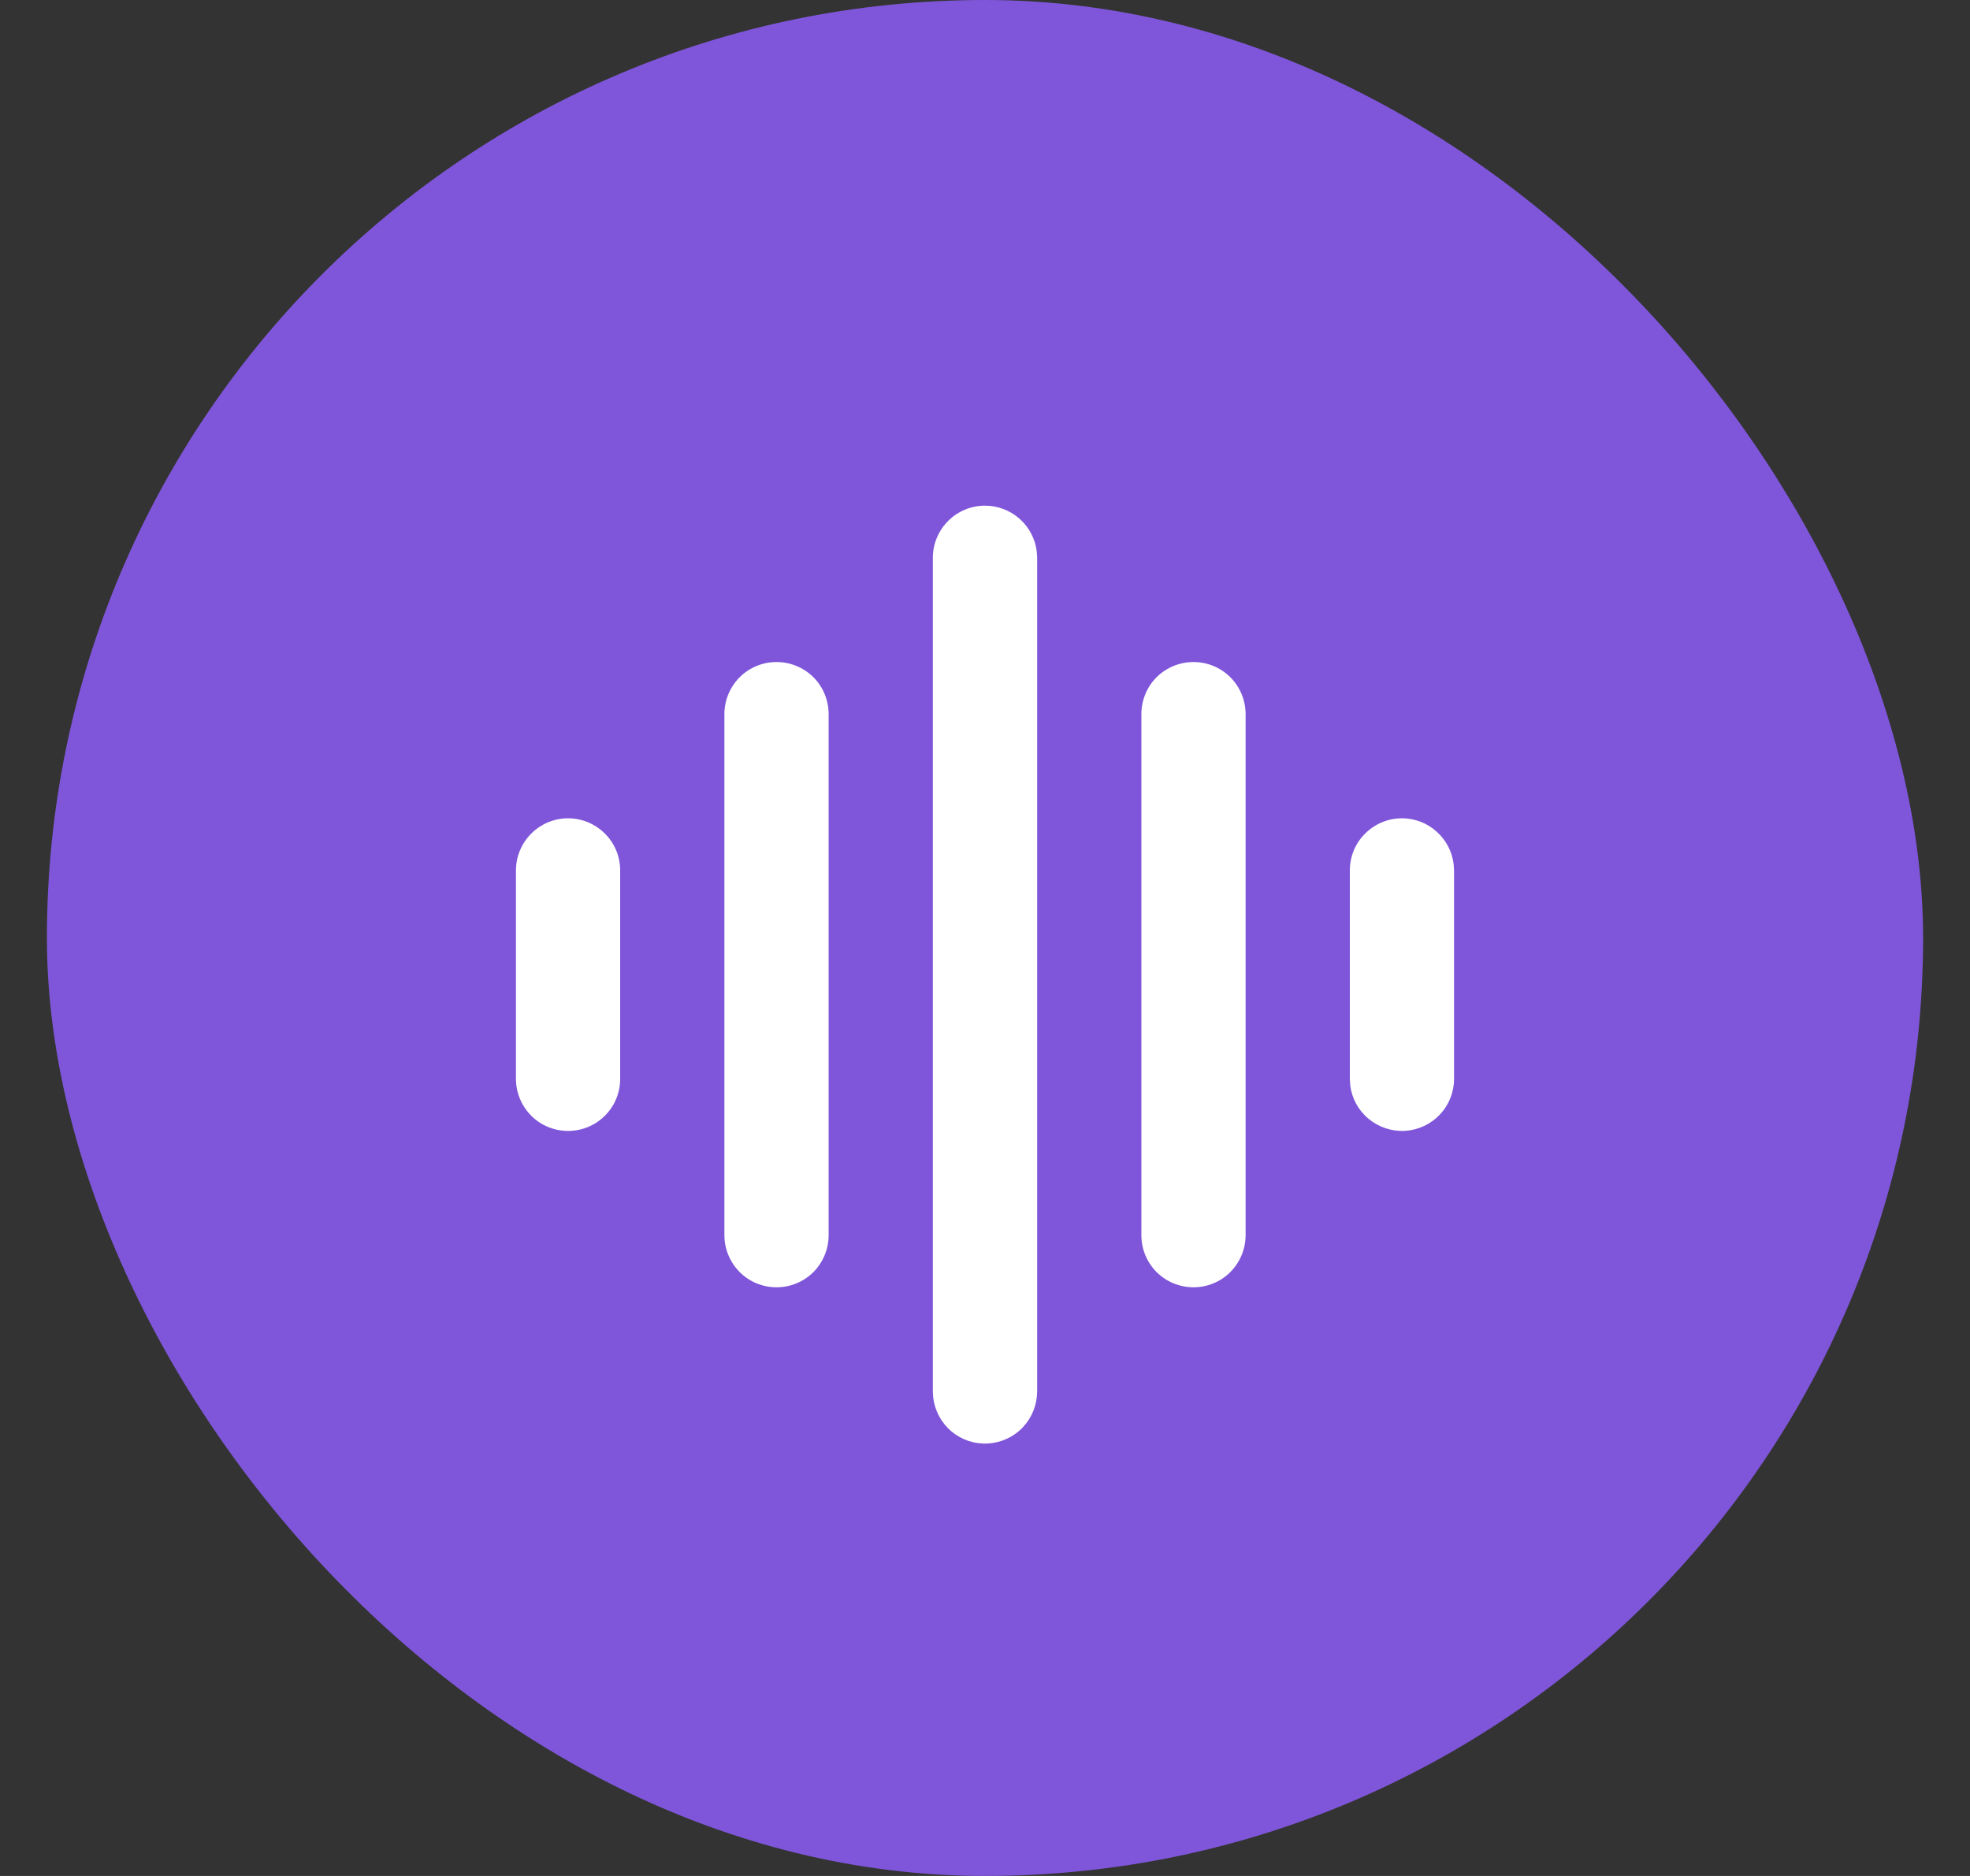 <svg width="21" height="20" viewBox="0 0 21 20" fill="none" xmlns="http://www.w3.org/2000/svg">
<rect x="0" y="0" width="21" height="20" fill="#333333" stroke="none"/>
<rect x="0.5" width="20" height="20" rx="10" fill="#7F56D9"/>
<path d="M10.5 5.391C10.636 5.391 10.767 5.441 10.869 5.531C10.971 5.622 11.036 5.746 11.052 5.881L11.056 5.946V14.835C11.055 14.977 11.001 15.113 10.904 15.216C10.807 15.319 10.674 15.381 10.533 15.389C10.391 15.398 10.252 15.352 10.143 15.261C10.035 15.17 9.965 15.041 9.948 14.9L9.944 14.835V5.946C9.944 5.799 10.003 5.658 10.107 5.554C10.211 5.449 10.353 5.391 10.5 5.391ZM8.278 7.058C8.425 7.058 8.566 7.116 8.671 7.22C8.775 7.324 8.833 7.466 8.833 7.613V13.169C8.833 13.316 8.775 13.457 8.671 13.562C8.566 13.666 8.425 13.724 8.278 13.724C8.13 13.724 7.989 13.666 7.885 13.562C7.781 13.457 7.722 13.316 7.722 13.169V7.613C7.722 7.466 7.781 7.324 7.885 7.22C7.989 7.116 8.13 7.058 8.278 7.058ZM12.722 7.058C12.87 7.058 13.011 7.116 13.115 7.22C13.219 7.324 13.278 7.466 13.278 7.613V13.169C13.278 13.316 13.219 13.457 13.115 13.562C13.011 13.666 12.87 13.724 12.722 13.724C12.575 13.724 12.434 13.666 12.329 13.562C12.225 13.457 12.167 13.316 12.167 13.169V7.613C12.167 7.466 12.225 7.324 12.329 7.22C12.434 7.116 12.575 7.058 12.722 7.058ZM6.056 8.724C6.203 8.724 6.344 8.783 6.448 8.887C6.553 8.991 6.611 9.132 6.611 9.28V11.502C6.611 11.649 6.553 11.791 6.448 11.895C6.344 11.999 6.203 12.057 6.056 12.057C5.908 12.057 5.767 11.999 5.663 11.895C5.559 11.791 5.5 11.649 5.5 11.502V9.28C5.5 9.132 5.559 8.991 5.663 8.887C5.767 8.783 5.908 8.724 6.056 8.724ZM14.944 8.724C15.081 8.724 15.212 8.774 15.313 8.865C15.415 8.955 15.48 9.08 15.496 9.215L15.5 9.28V11.502C15.5 11.644 15.446 11.78 15.348 11.883C15.251 11.986 15.118 12.048 14.977 12.056C14.836 12.064 14.697 12.018 14.588 11.927C14.479 11.836 14.409 11.708 14.393 11.567L14.389 11.502V9.28C14.389 9.132 14.447 8.991 14.552 8.887C14.656 8.783 14.797 8.724 14.944 8.724Z" fill="white"/>
</svg>
